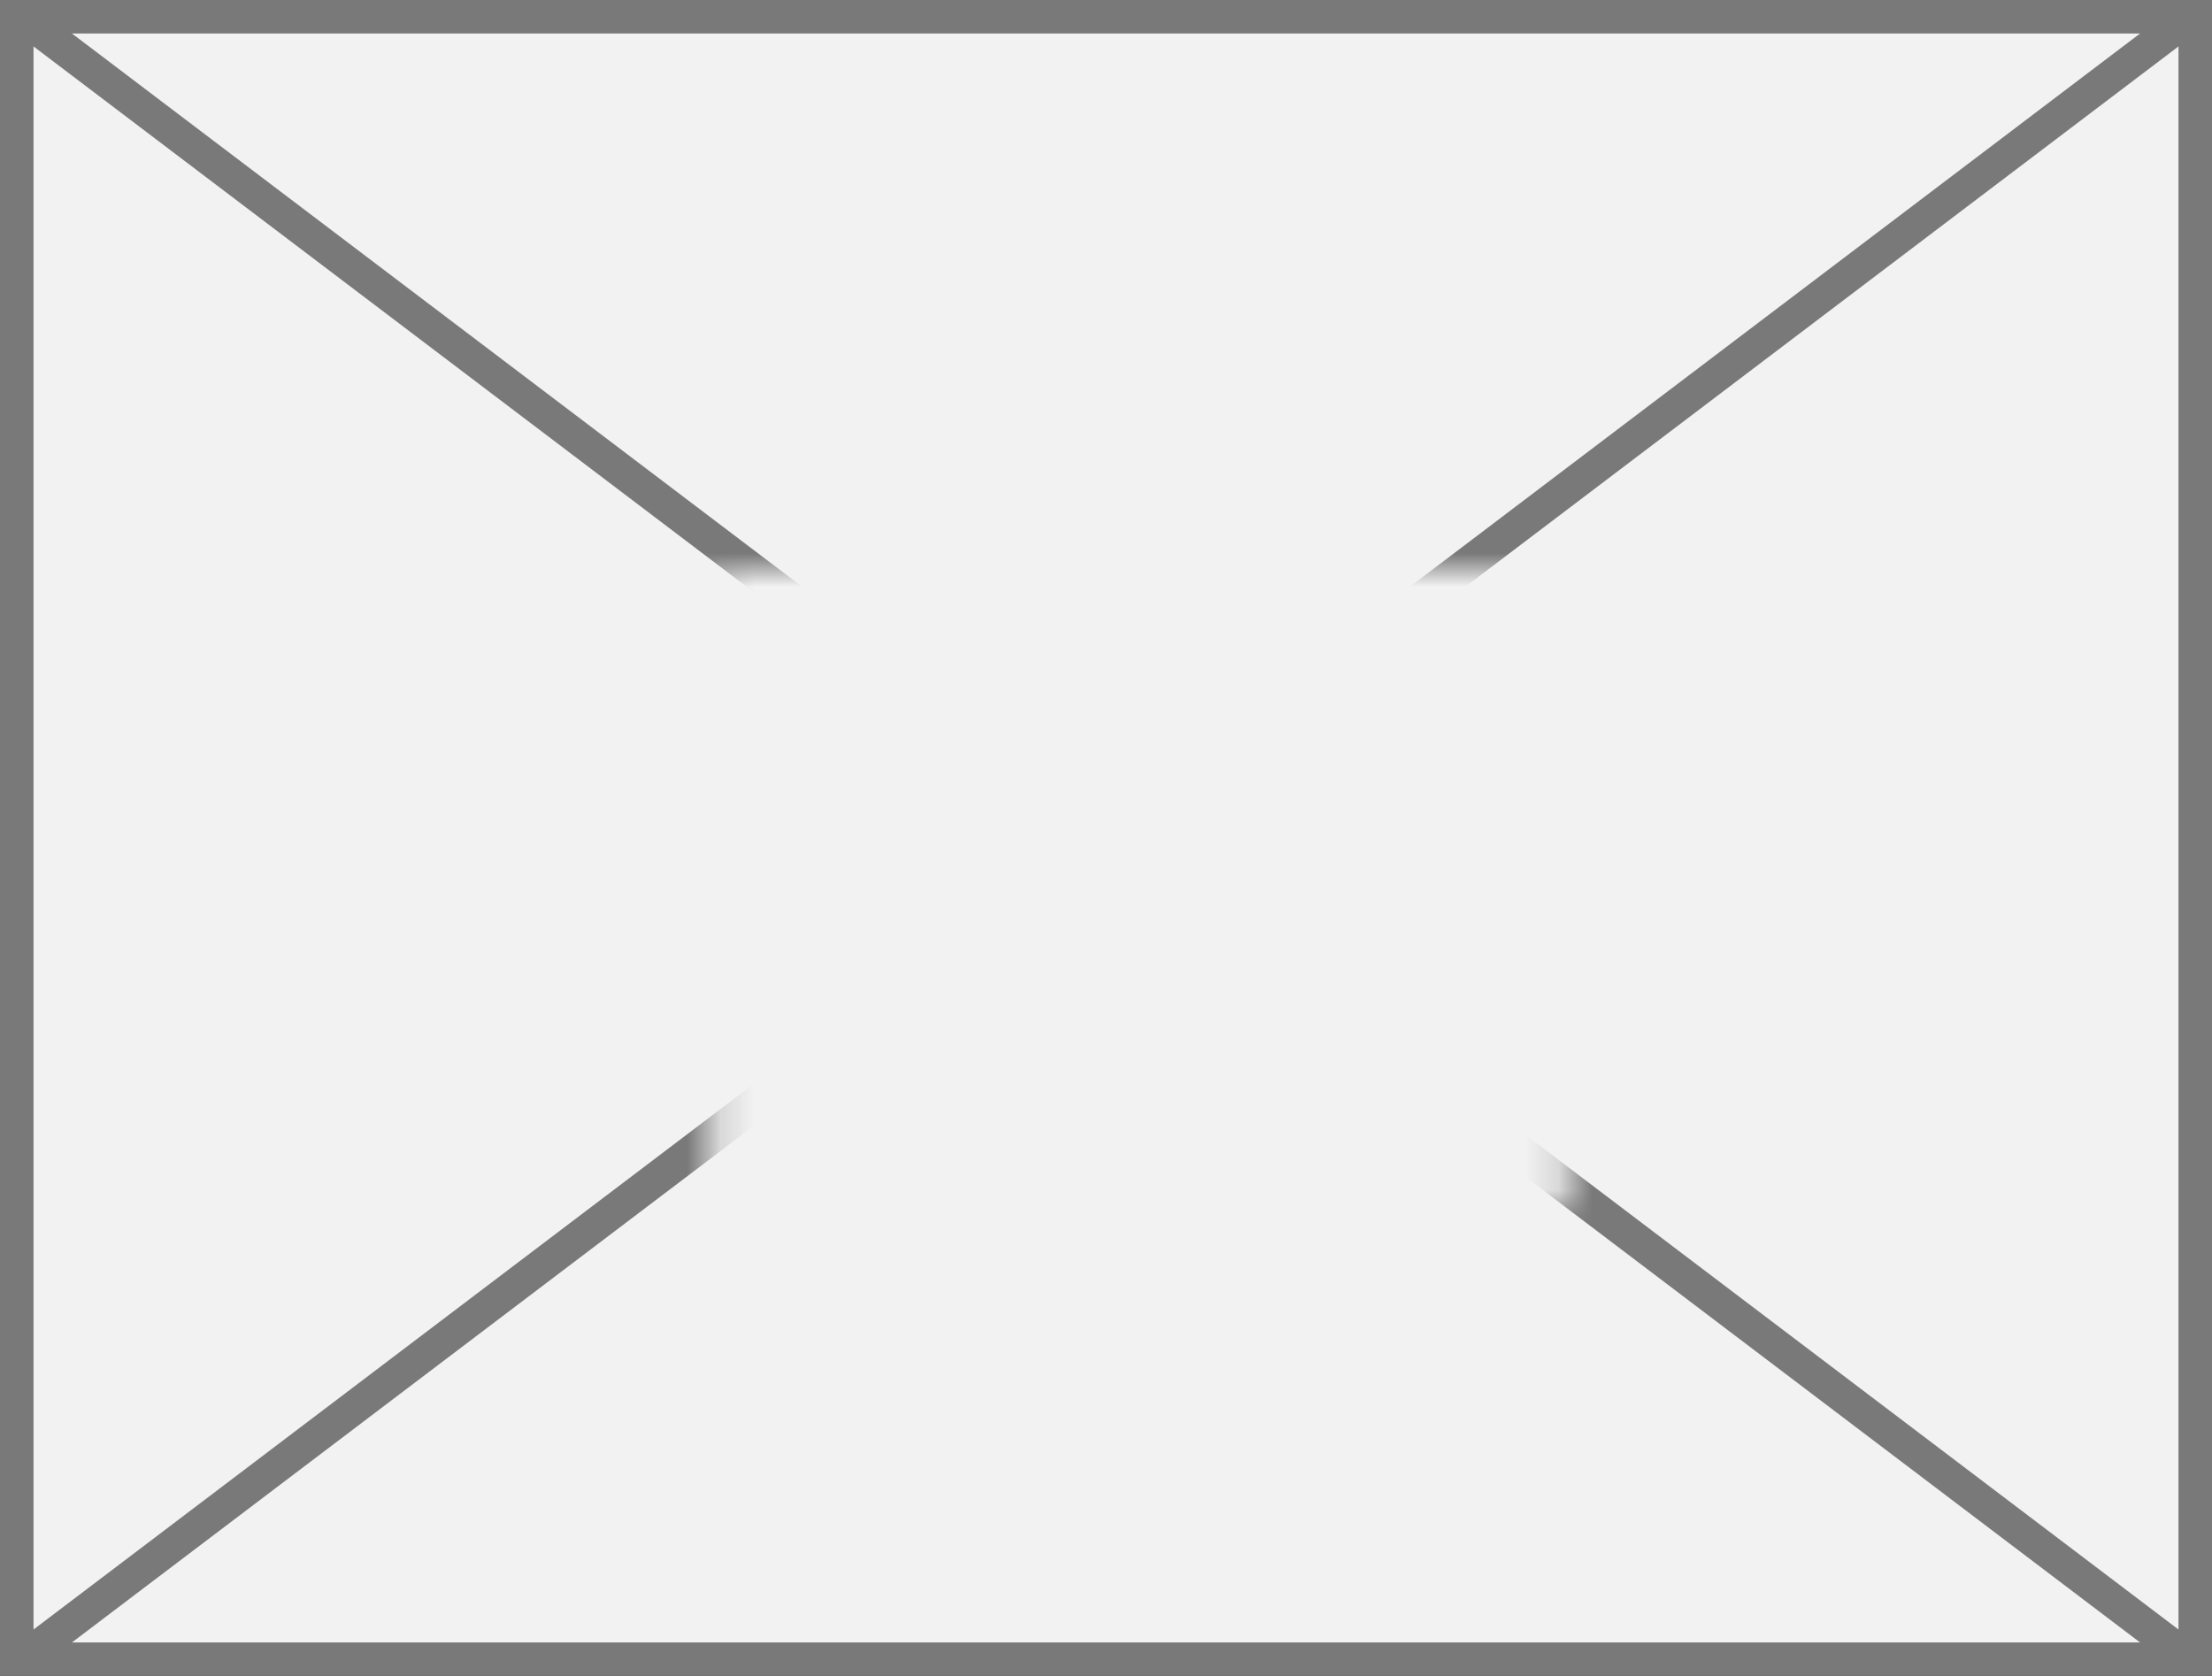 ﻿<?xml version="1.0" encoding="utf-8"?>
<svg version="1.1" xmlns:xlink="http://www.w3.org/1999/xlink" width="66px" height="50px" xmlns="http://www.w3.org/2000/svg">
  <rect width="100%" height="100%" fill="#333333" stroke="none"/>
  <defs>
    <mask fill="white" id="clip124">
      <path d="M 157.211 1080  L 182.789 1080  L 182.789 1099  L 157.211 1099  Z M 136 1063  L 202 1063  L 202 1113  L 136 1113  Z " fill-rule="evenodd" />
    </mask>
  </defs>
  <g transform="matrix(1 0 0 1 -136 -1063 )">
    <path d="M 136.5 1063.5  L 201.5 1063.5  L 201.5 1112.5  L 136.5 1112.5  L 136.5 1063.5  Z " fill-rule="nonzero" fill="#f2f2f2" stroke="none" />
    <path d="M 136.5 1063.5  L 201.5 1063.5  L 201.5 1112.5  L 136.5 1112.5  L 136.5 1063.5  Z " stroke-width="1" stroke="#797979" fill="none" />
    <path d="M 136.526 1063.399  L 201.474 1112.601  M 201.474 1063.399  L 136.526 1112.601  " stroke-width="1" stroke="#797979" fill="none" mask="url(#clip124)" />
  </g>
</svg>